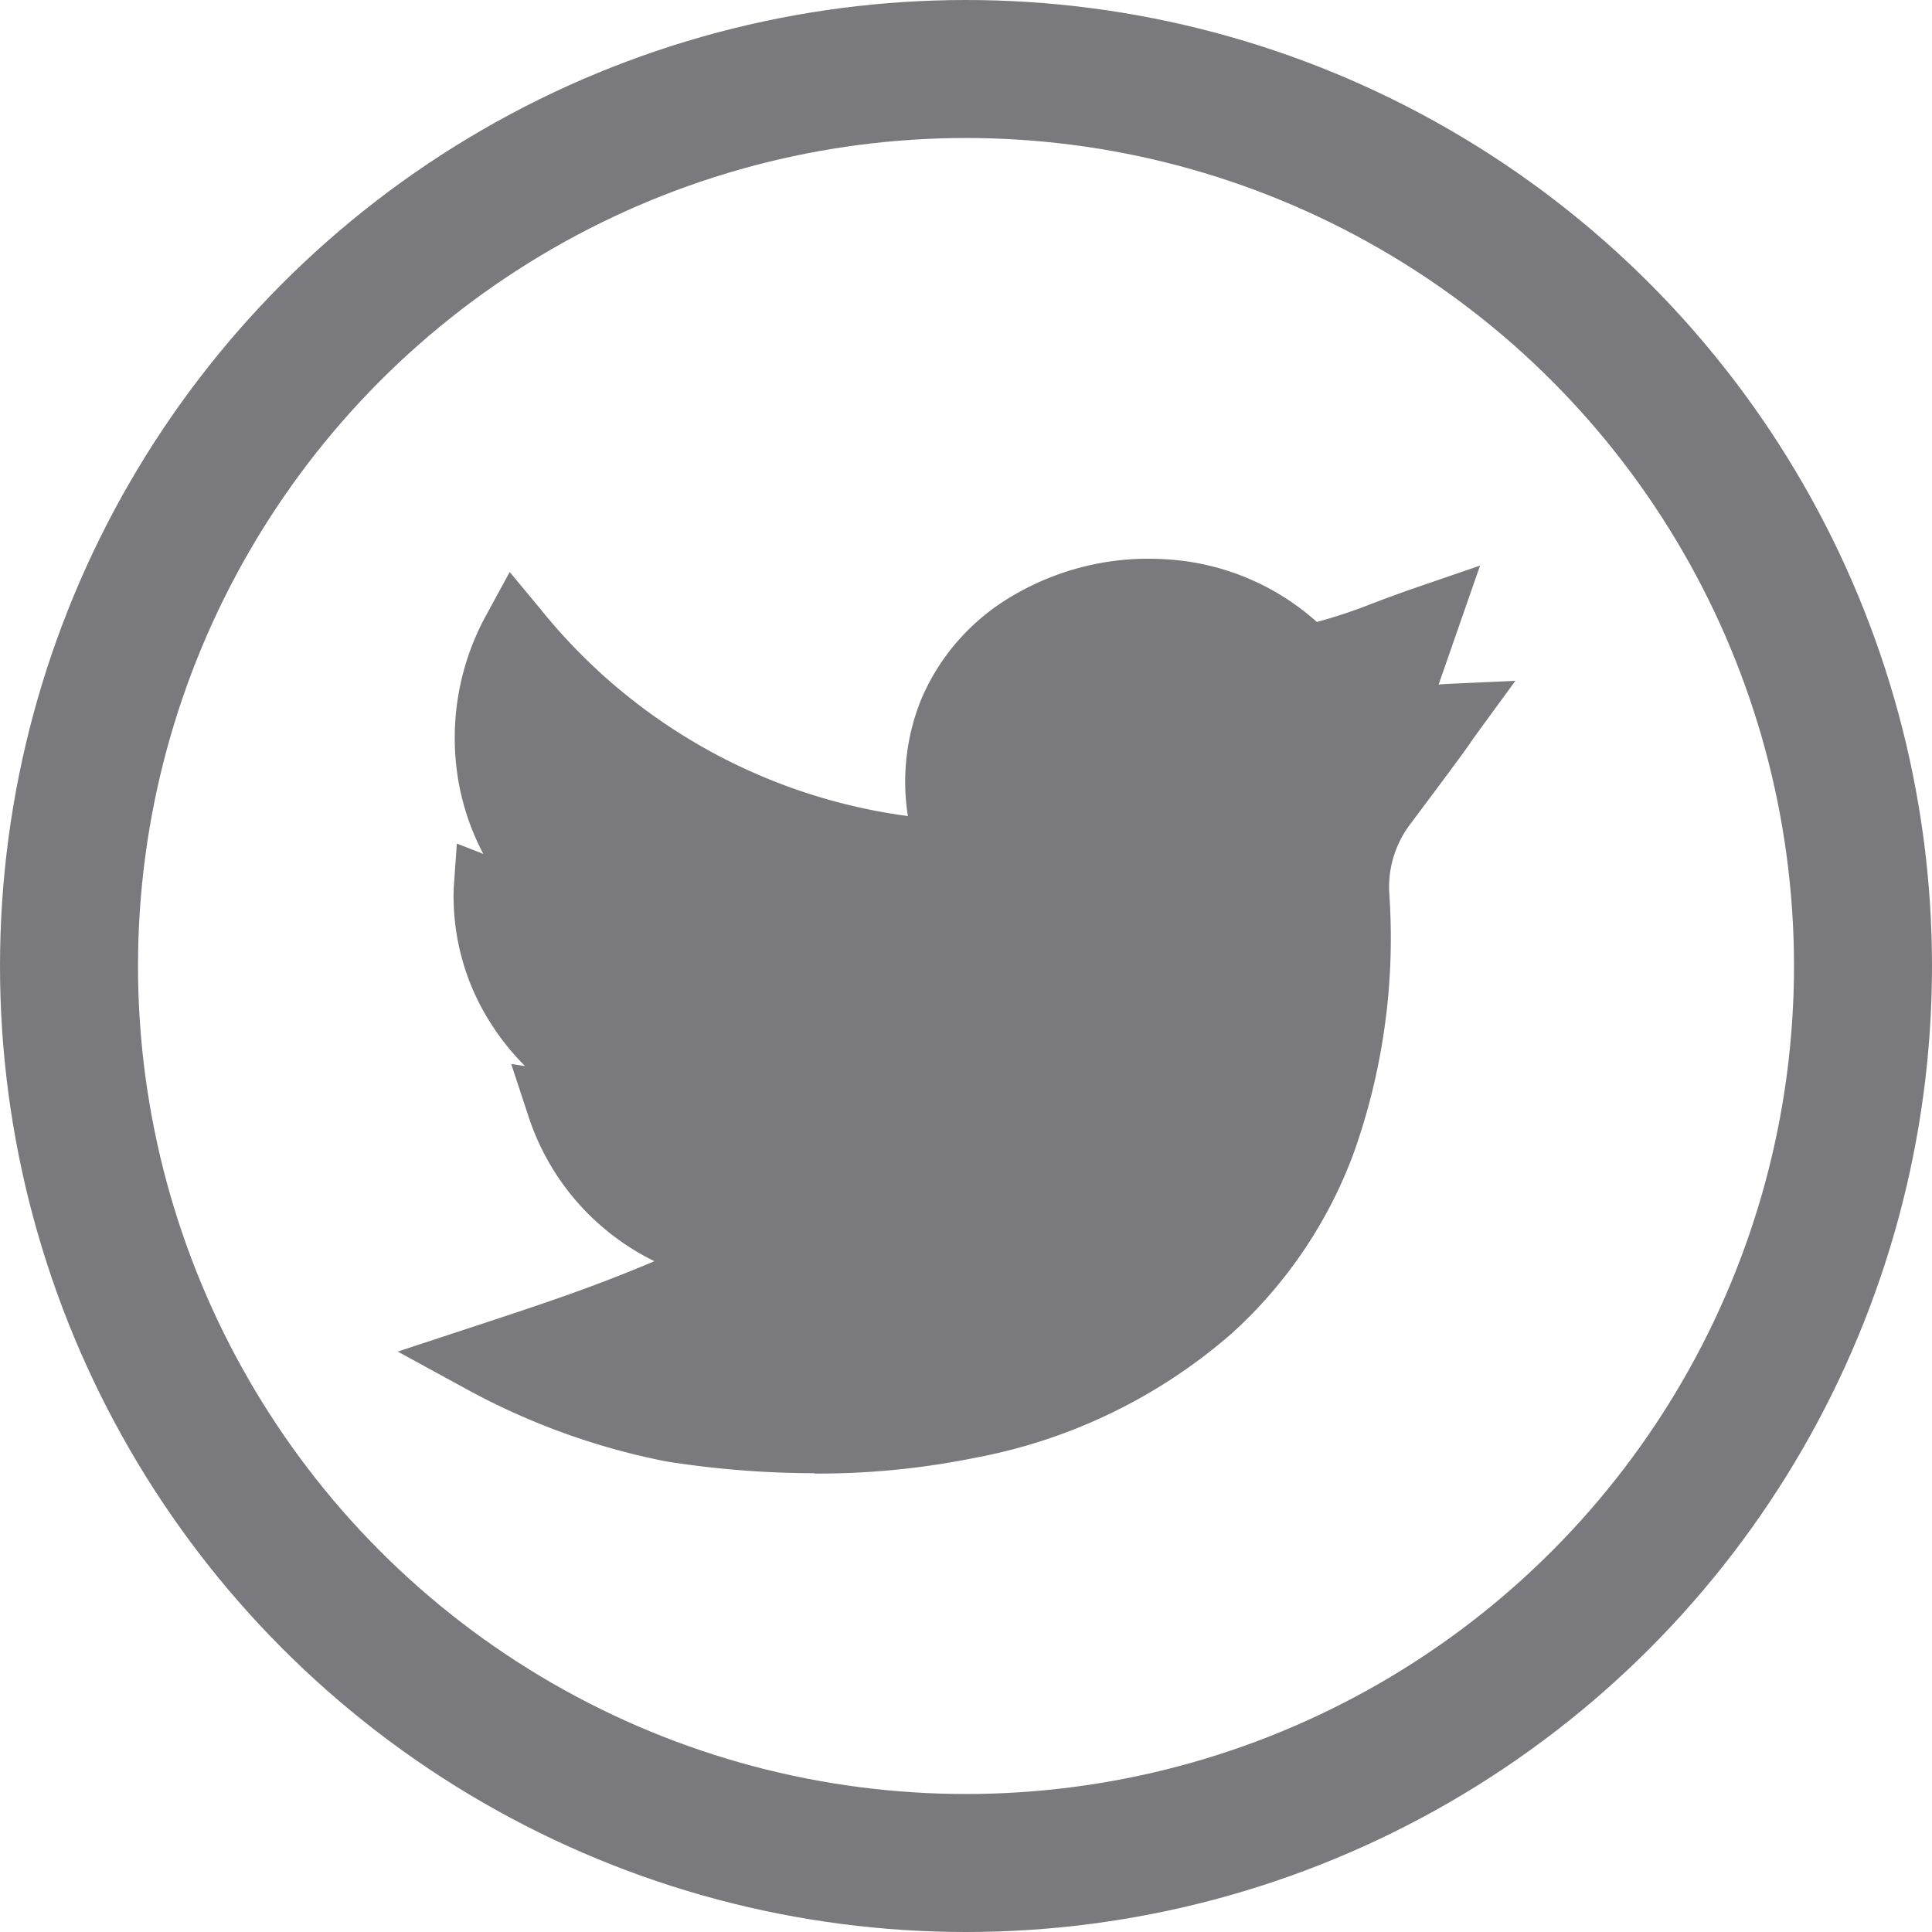 <svg xmlns="http://www.w3.org/2000/svg" width="28" height="28" viewBox="0 0 28 28"><defs><style>.a,.d{fill:none;}.a{stroke:#7a797e;stroke-width:2px;}.b{fill:#7a797e;}.c{stroke:none;}</style></defs><g transform="translate(-0.116)"><g class="a" transform="translate(0.116)"><circle class="c" cx="14" cy="14" r="14"/><circle class="d" cx="14" cy="14" r="13"/></g><path class="b" d="M6.042,13.254a13.9,13.9,0,0,1-2.146-.17A10.072,10.072,0,0,1,.96,12.015L0,11.491l1.039-.342c1.136-.373,1.826-.605,2.681-.968A3.567,3.567,0,0,1,1.887,8.057l-.242-.734.2.03A3.6,3.6,0,0,1,1.392,6.8a3.416,3.416,0,0,1-.58-2.031l.045-.64.383.149A3.584,3.584,0,0,1,.894,3.3,3.7,3.7,0,0,1,1.289.806L1.623.193,2.069.73a8.22,8.22,0,0,0,5.325,3,3.185,3.185,0,0,1,.193-1.692A3.168,3.168,0,0,1,8.876.559,3.869,3.869,0,0,1,11.121.008a3.586,3.586,0,0,1,2.2.909,7.4,7.4,0,0,0,.807-.269c.177-.067.378-.142.629-.229L15.686.1l-.6,1.723.124-.008.988-.045-.584.8c-.033.046-.042.059-.054.077-.047.071-.106.159-.907,1.229a1.51,1.51,0,0,0-.282.983A9.3,9.3,0,0,1,13.86,8.6a6.618,6.618,0,0,1-1.776,2.631,7.846,7.846,0,0,1-3.719,1.8,11.449,11.449,0,0,1-2.323.228Zm0,0" transform="translate(5.88 8.097)"/></g></svg>
